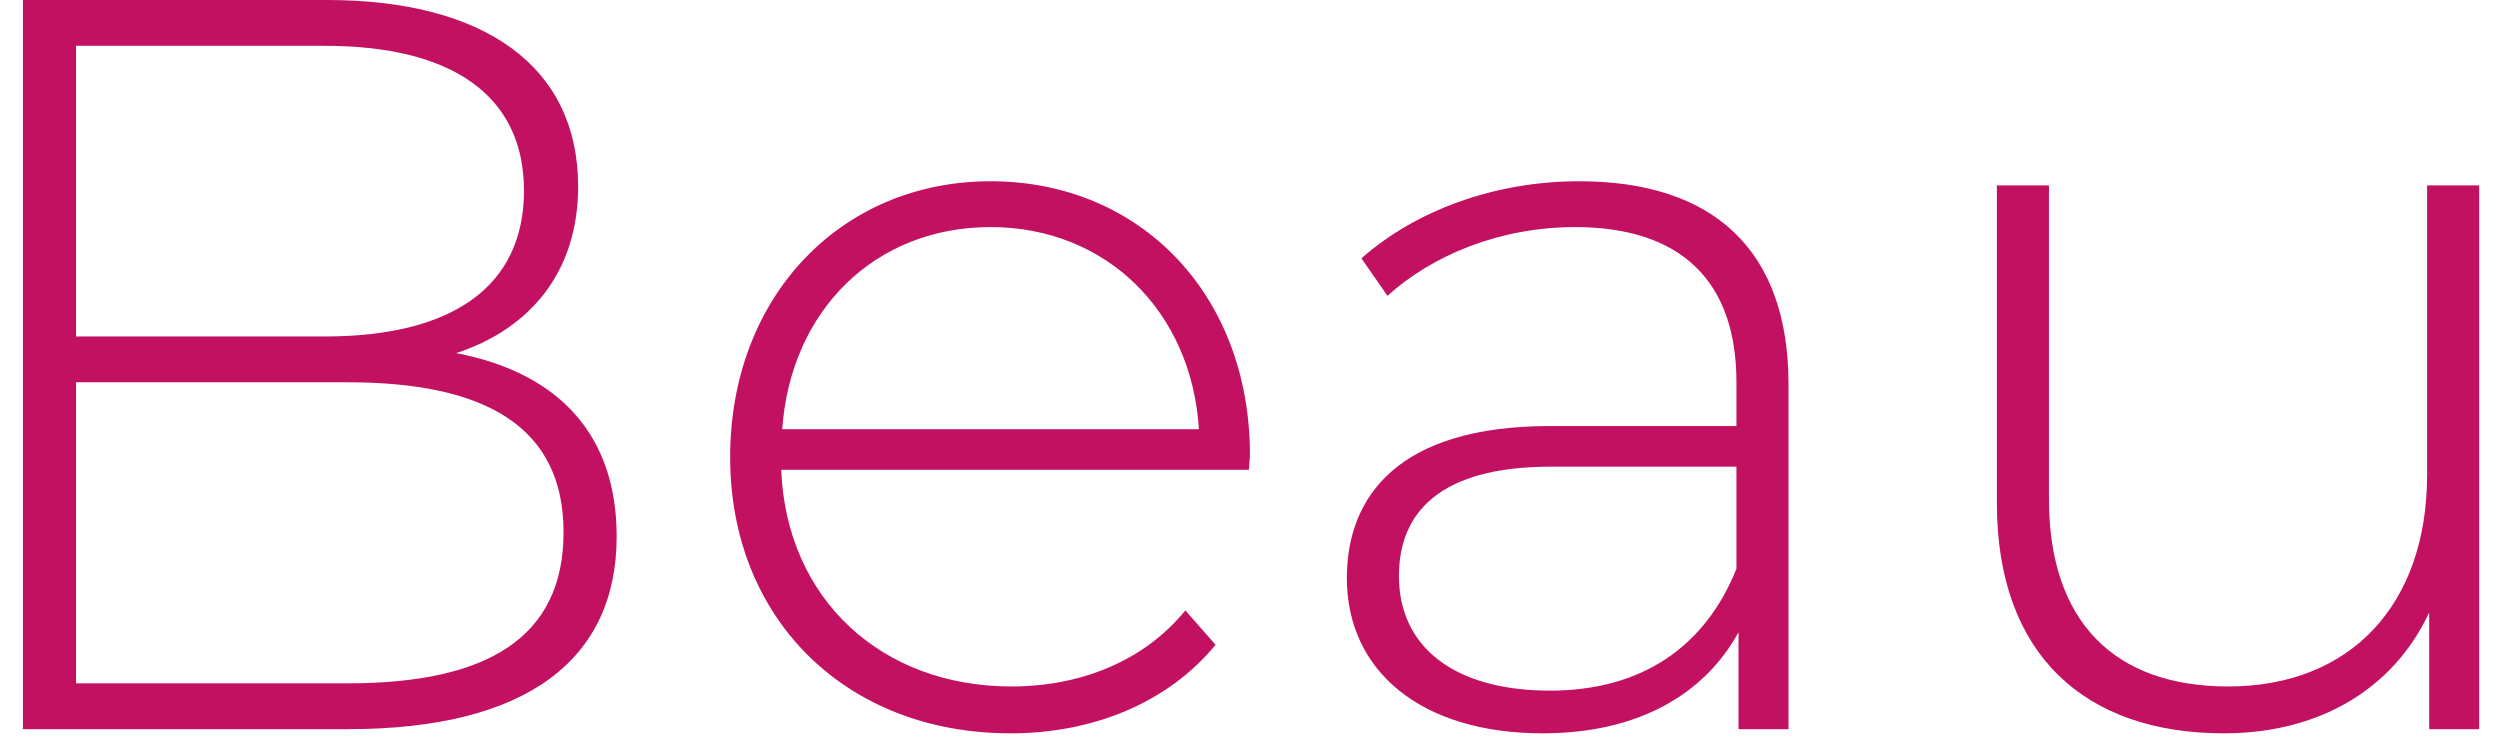 <svg width="96" height="29" viewBox="0 0 96 29" fill="none" xmlns="http://www.w3.org/2000/svg">
<path d="M17.52 13.56C20.32 12.64 22.2 10.48 22.2 7.16C22.2 2.52 18.56 -1.90735e-06 12.56 -1.90735e-06H0.88V28H13.36C20.24 28 23.68 25.32 23.68 20.6C23.68 16.72 21.48 14.32 17.52 13.56ZM12.48 1.76C17.32 1.76 20.12 3.64 20.12 7.32C20.12 11.04 17.32 12.92 12.48 12.92H2.92V1.76H12.48ZM13.36 26.24H2.92V14.68H13.36C18.72 14.68 21.64 16.44 21.64 20.44C21.64 24.48 18.72 26.24 13.36 26.24ZM47.998 17.48C47.998 11.28 43.758 6.96 38.038 6.96C32.318 6.96 28.038 11.36 28.038 17.56C28.038 23.76 32.478 28.16 38.798 28.16C41.958 28.16 44.838 27 46.678 24.76L45.518 23.44C43.918 25.4 41.478 26.36 38.838 26.36C33.838 26.36 30.198 23 29.998 18.04H47.958C47.958 17.84 47.998 17.64 47.998 17.48ZM38.038 8.72C42.478 8.72 45.758 11.96 46.038 16.48H30.038C30.358 11.92 33.598 8.72 38.038 8.72ZM60.639 6.96C57.399 6.96 54.359 8.08 52.279 9.92L53.279 11.36C54.999 9.8 57.599 8.72 60.479 8.72C64.559 8.72 66.679 10.8 66.679 14.68V16.36H59.519C53.719 16.36 51.719 19.04 51.719 22.2C51.719 25.76 54.559 28.16 59.239 28.16C62.879 28.16 65.439 26.68 66.759 24.28V28H68.679V14.76C68.679 9.6 65.799 6.96 60.639 6.96ZM59.519 26.52C55.839 26.52 53.719 24.84 53.719 22.12C53.719 19.72 55.239 17.92 59.559 17.92H66.679V21.84C65.479 24.84 63.039 26.52 59.519 26.52ZM93.2 7.12V18.24C93.2 23.2 90.28 26.36 85.56 26.36C81.2 26.36 78.68 23.88 78.68 19.16V7.12H76.68V19.32C76.68 25.16 80.08 28.16 85.4 28.16C89.08 28.16 91.92 26.44 93.28 23.52V28H95.2V7.12H93.2Z" fill="#C31162"/>
</svg>
